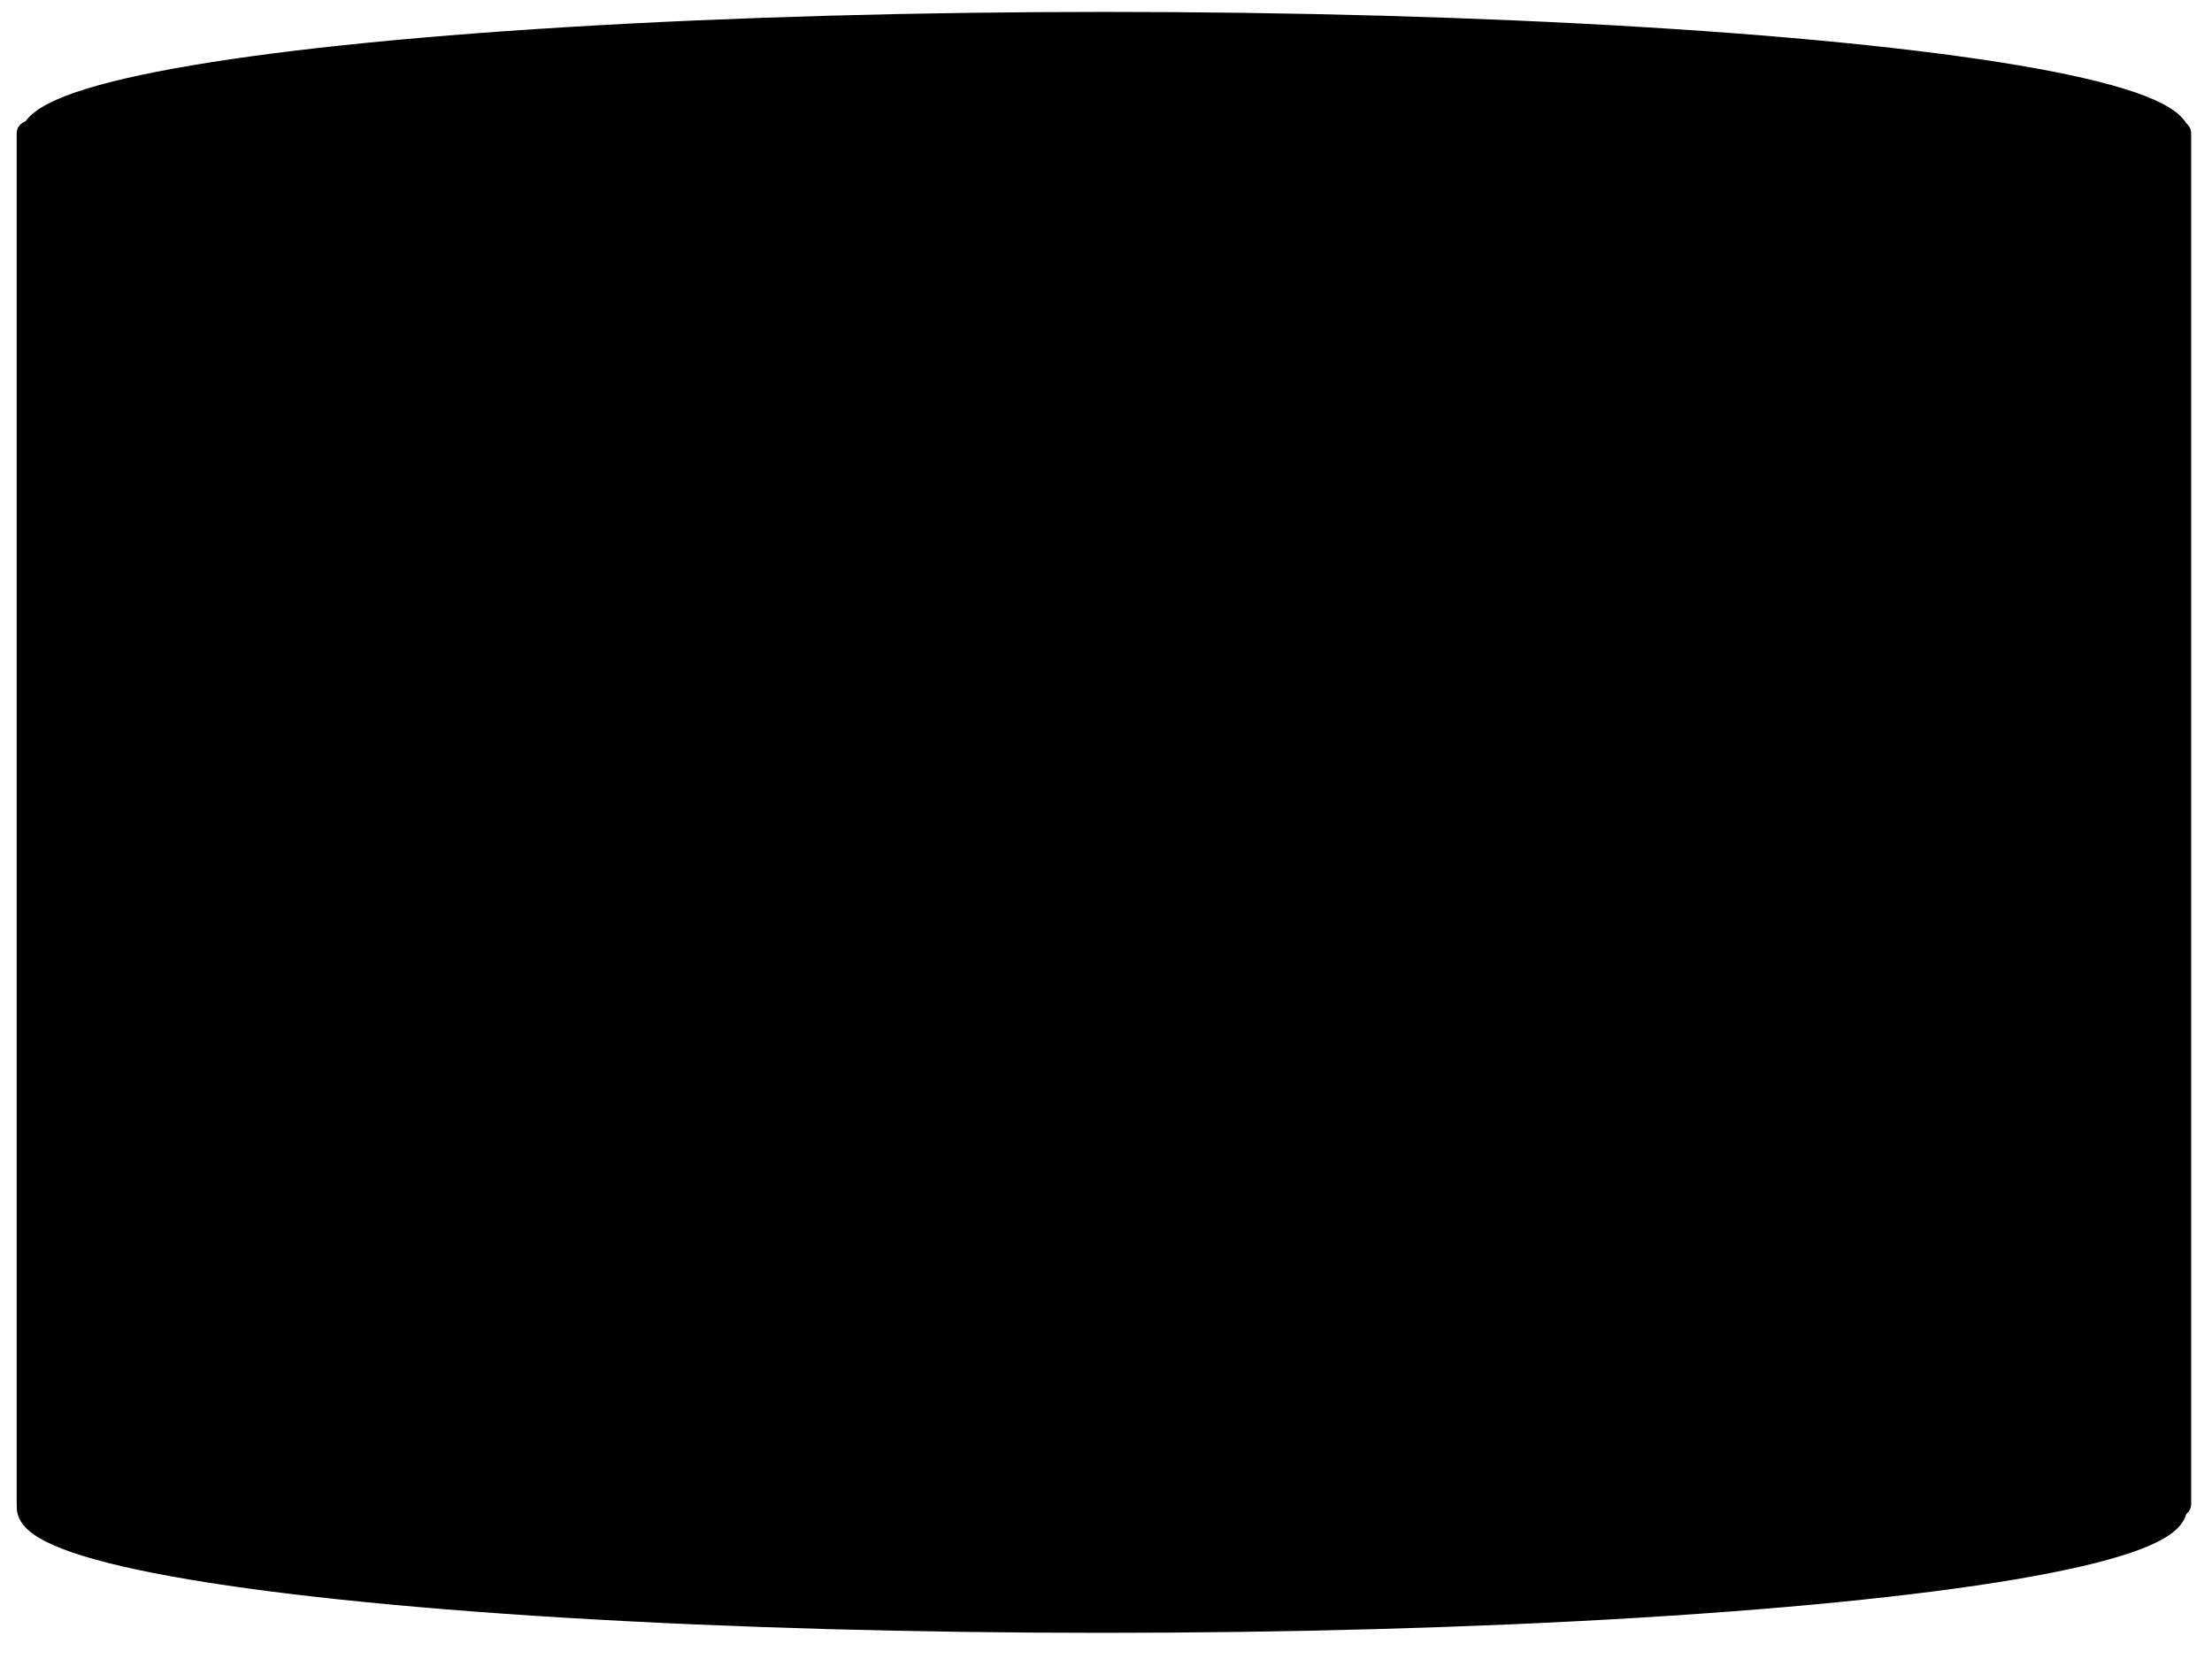 <!-- <?xml version="1.0" encoding="UTF-8" standalone="no"?><!DOCTYPE svg PUBLIC "-//W3C//DTD SVG 1.1//EN" "http://www.w3.org/Graphics/SVG/1.1/DTD/svg11.dtd"> -->
<svg width="60%" height="60%" viewBox="0 0 400 300" version="1.1" xmlns="http://www.w3.org/2000/svg" xmlnsXlink="http://www.w3.org/1999/xlink" xmlSpace="preserve" xmlnsSerif="http://www.serif.com/" style="fill-rule:evenodd;clip-rule:evenodd;stroke-linecap:round;stroke-linejoin:round;stroke-miterlimit:1.5;"><rect x="5.269" y="24.109" width="388.715" height="247.866" style="stroke:black;stroke-width:4.5px;"/><ellipse cx="199.867" cy="24.789" rx="193.977" ry="20.385" style="stroke:black;stroke-width:4.5px;"/><ellipse cx="199.264" cy="272.634" rx="193.977" ry="20.385" style="stroke:black;stroke-width:4.5px;"/></svg>

